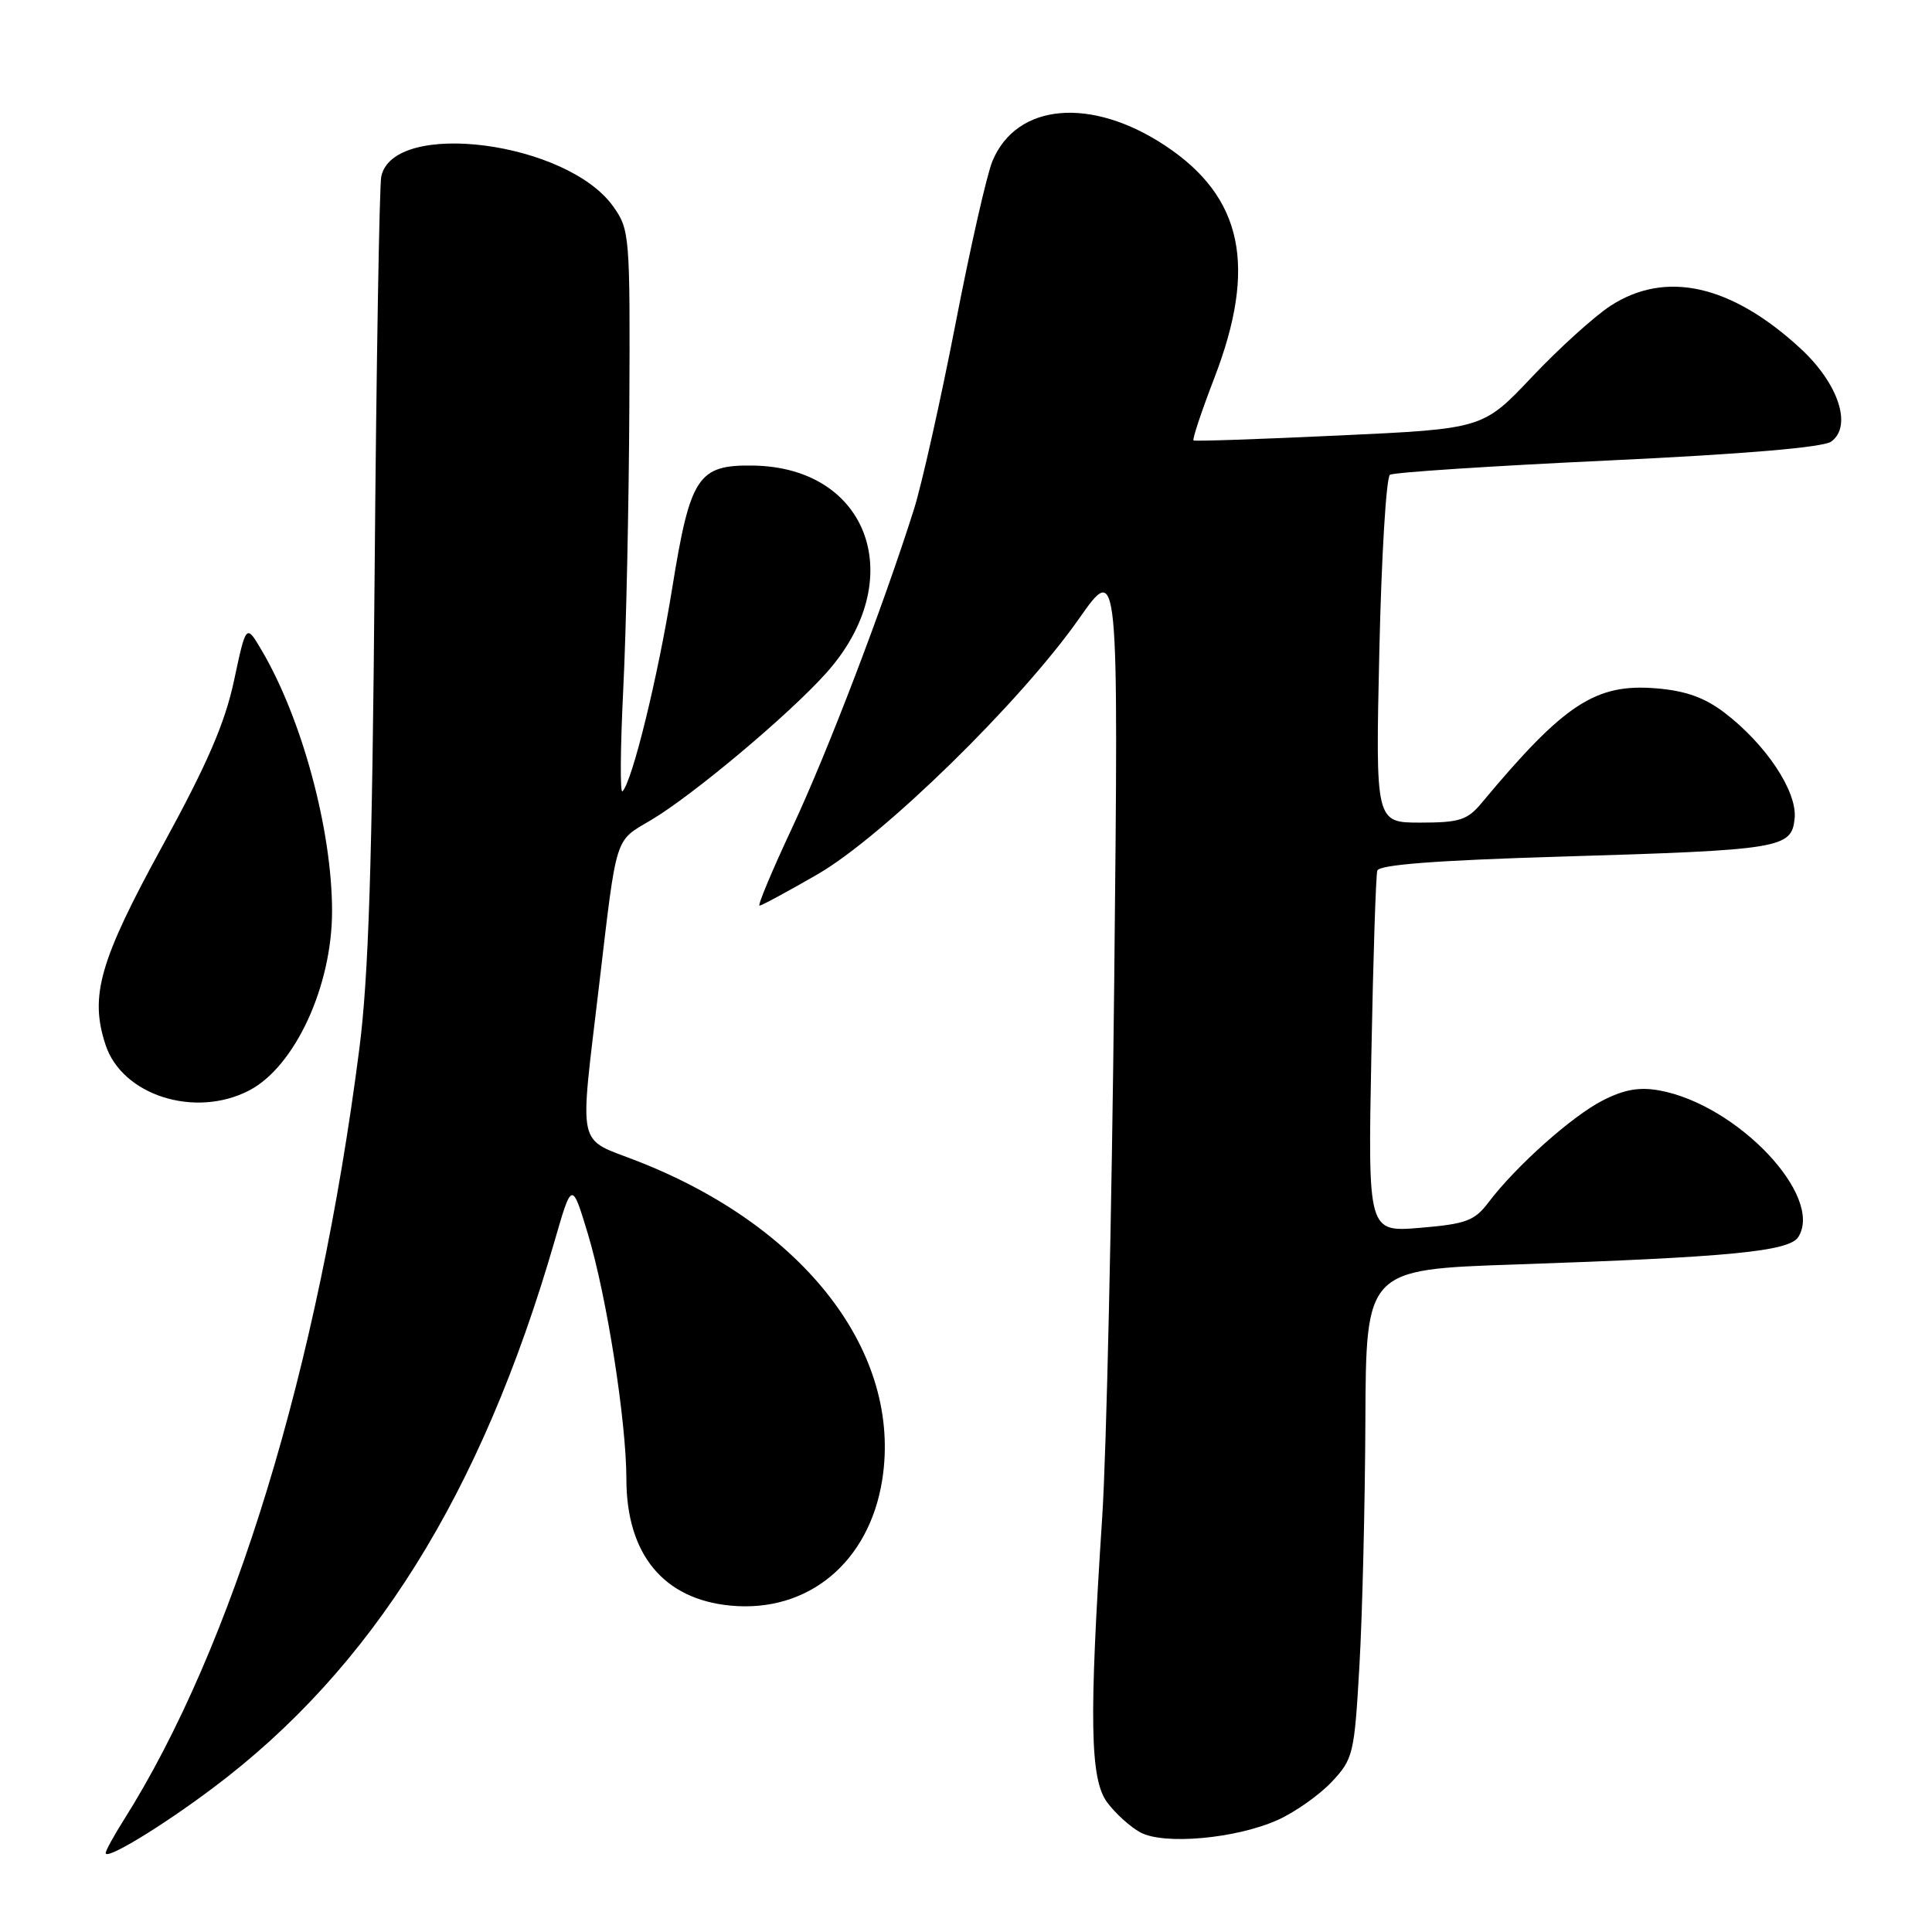 <?xml version="1.0" encoding="UTF-8" standalone="no"?>
<!DOCTYPE svg PUBLIC "-//W3C//DTD SVG 1.1//EN" "http://www.w3.org/Graphics/SVG/1.1/DTD/svg11.dtd" >
<svg xmlns="http://www.w3.org/2000/svg" xmlns:xlink="http://www.w3.org/1999/xlink" version="1.1" viewBox="0 0 256 256">
 <g >
 <path fill="currentColor"
d=" M 28.17 236.95 C 49.28 221.14 63.77 197.98 73.47 164.50 C 75.78 156.50 75.78 156.50 77.90 163.50 C 80.40 171.80 82.99 188.28 83.00 196.00 C 83.01 205.94 87.91 211.90 96.78 212.75 C 107.06 213.74 115.17 207.02 116.90 196.09 C 119.55 179.30 106.71 162.56 84.50 153.87 C 76.30 150.66 76.77 152.78 79.39 130.50 C 81.76 110.42 81.41 111.54 86.24 108.68 C 91.73 105.44 104.52 94.72 109.46 89.20 C 120.50 76.90 115.23 61.92 99.79 61.69 C 92.47 61.58 91.46 63.12 89.06 78.00 C 87.16 89.77 83.78 103.55 82.48 104.86 C 82.15 105.18 82.20 99.13 82.58 91.42 C 82.97 83.70 83.33 66.84 83.39 53.94 C 83.50 31.12 83.44 30.42 81.24 27.34 C 75.11 18.74 52.15 15.78 50.52 23.38 C 50.27 24.54 49.87 48.22 49.64 76.00 C 49.32 114.46 48.84 129.48 47.61 139.00 C 42.18 181.27 30.91 218.17 16.40 241.16 C 15.08 243.25 14.00 245.22 14.00 245.54 C 14.00 246.52 21.33 242.08 28.17 236.95 Z  M 169.34 241.14 C 171.63 240.10 174.83 237.84 176.47 236.10 C 179.31 233.06 179.46 232.45 180.13 220.72 C 180.52 214.00 180.87 199.44 180.92 188.36 C 181.00 168.22 181.00 168.22 200.75 167.55 C 229.26 166.58 237.09 165.82 238.29 163.90 C 241.69 158.50 230.19 146.37 219.88 144.49 C 217.24 144.01 215.21 144.36 212.38 145.81 C 208.31 147.88 200.86 154.53 197.25 159.30 C 195.39 161.76 194.28 162.18 188.20 162.69 C 181.26 163.27 181.26 163.27 181.71 139.88 C 181.95 127.02 182.31 115.99 182.50 115.36 C 182.74 114.58 190.33 114.00 206.67 113.51 C 236.08 112.63 237.40 112.42 237.80 108.43 C 238.15 104.87 234.01 98.64 228.50 94.43 C 225.87 92.43 223.35 91.53 219.47 91.21 C 211.42 90.54 207.27 93.26 196.33 106.39 C 194.43 108.67 193.39 109.00 188.20 109.00 C 182.26 109.00 182.26 109.00 182.77 86.25 C 183.05 73.74 183.68 63.24 184.18 62.91 C 184.68 62.59 197.68 61.74 213.06 61.02 C 231.17 60.17 241.60 59.28 242.65 58.51 C 245.47 56.45 243.61 50.82 238.57 46.17 C 229.40 37.72 220.70 35.77 213.39 40.53 C 211.25 41.93 206.57 46.16 203.00 49.94 C 196.50 56.82 196.50 56.82 177.50 57.70 C 167.05 58.19 158.34 58.49 158.15 58.36 C 157.96 58.24 159.20 54.52 160.90 50.10 C 166.60 35.31 164.67 26.12 154.43 19.32 C 144.59 12.79 134.71 13.65 131.51 21.33 C 130.77 23.08 128.56 32.83 126.59 43.01 C 124.61 53.18 122.14 64.20 121.10 67.50 C 117.02 80.39 109.68 99.60 105.02 109.56 C 102.33 115.30 100.36 120.00 100.64 120.00 C 100.92 120.00 104.38 118.13 108.33 115.85 C 117.01 110.83 135.21 93.03 142.96 82.00 C 148.22 74.50 148.22 74.50 147.64 130.00 C 147.32 160.53 146.61 192.47 146.05 201.00 C 144.29 227.92 144.43 235.76 146.71 238.83 C 147.80 240.30 149.77 242.08 151.10 242.80 C 154.24 244.50 163.82 243.63 169.34 241.14 Z  M 33.00 144.50 C 39.06 141.36 44.00 130.70 44.00 120.73 C 44.00 109.98 40.01 95.22 34.66 86.15 C 32.61 82.67 32.61 82.67 31.01 90.18 C 29.80 95.83 27.47 101.22 21.56 112.02 C 13.18 127.32 11.85 131.98 13.99 138.46 C 16.19 145.14 25.83 148.21 33.00 144.50 Z "/>
</g>
</svg>